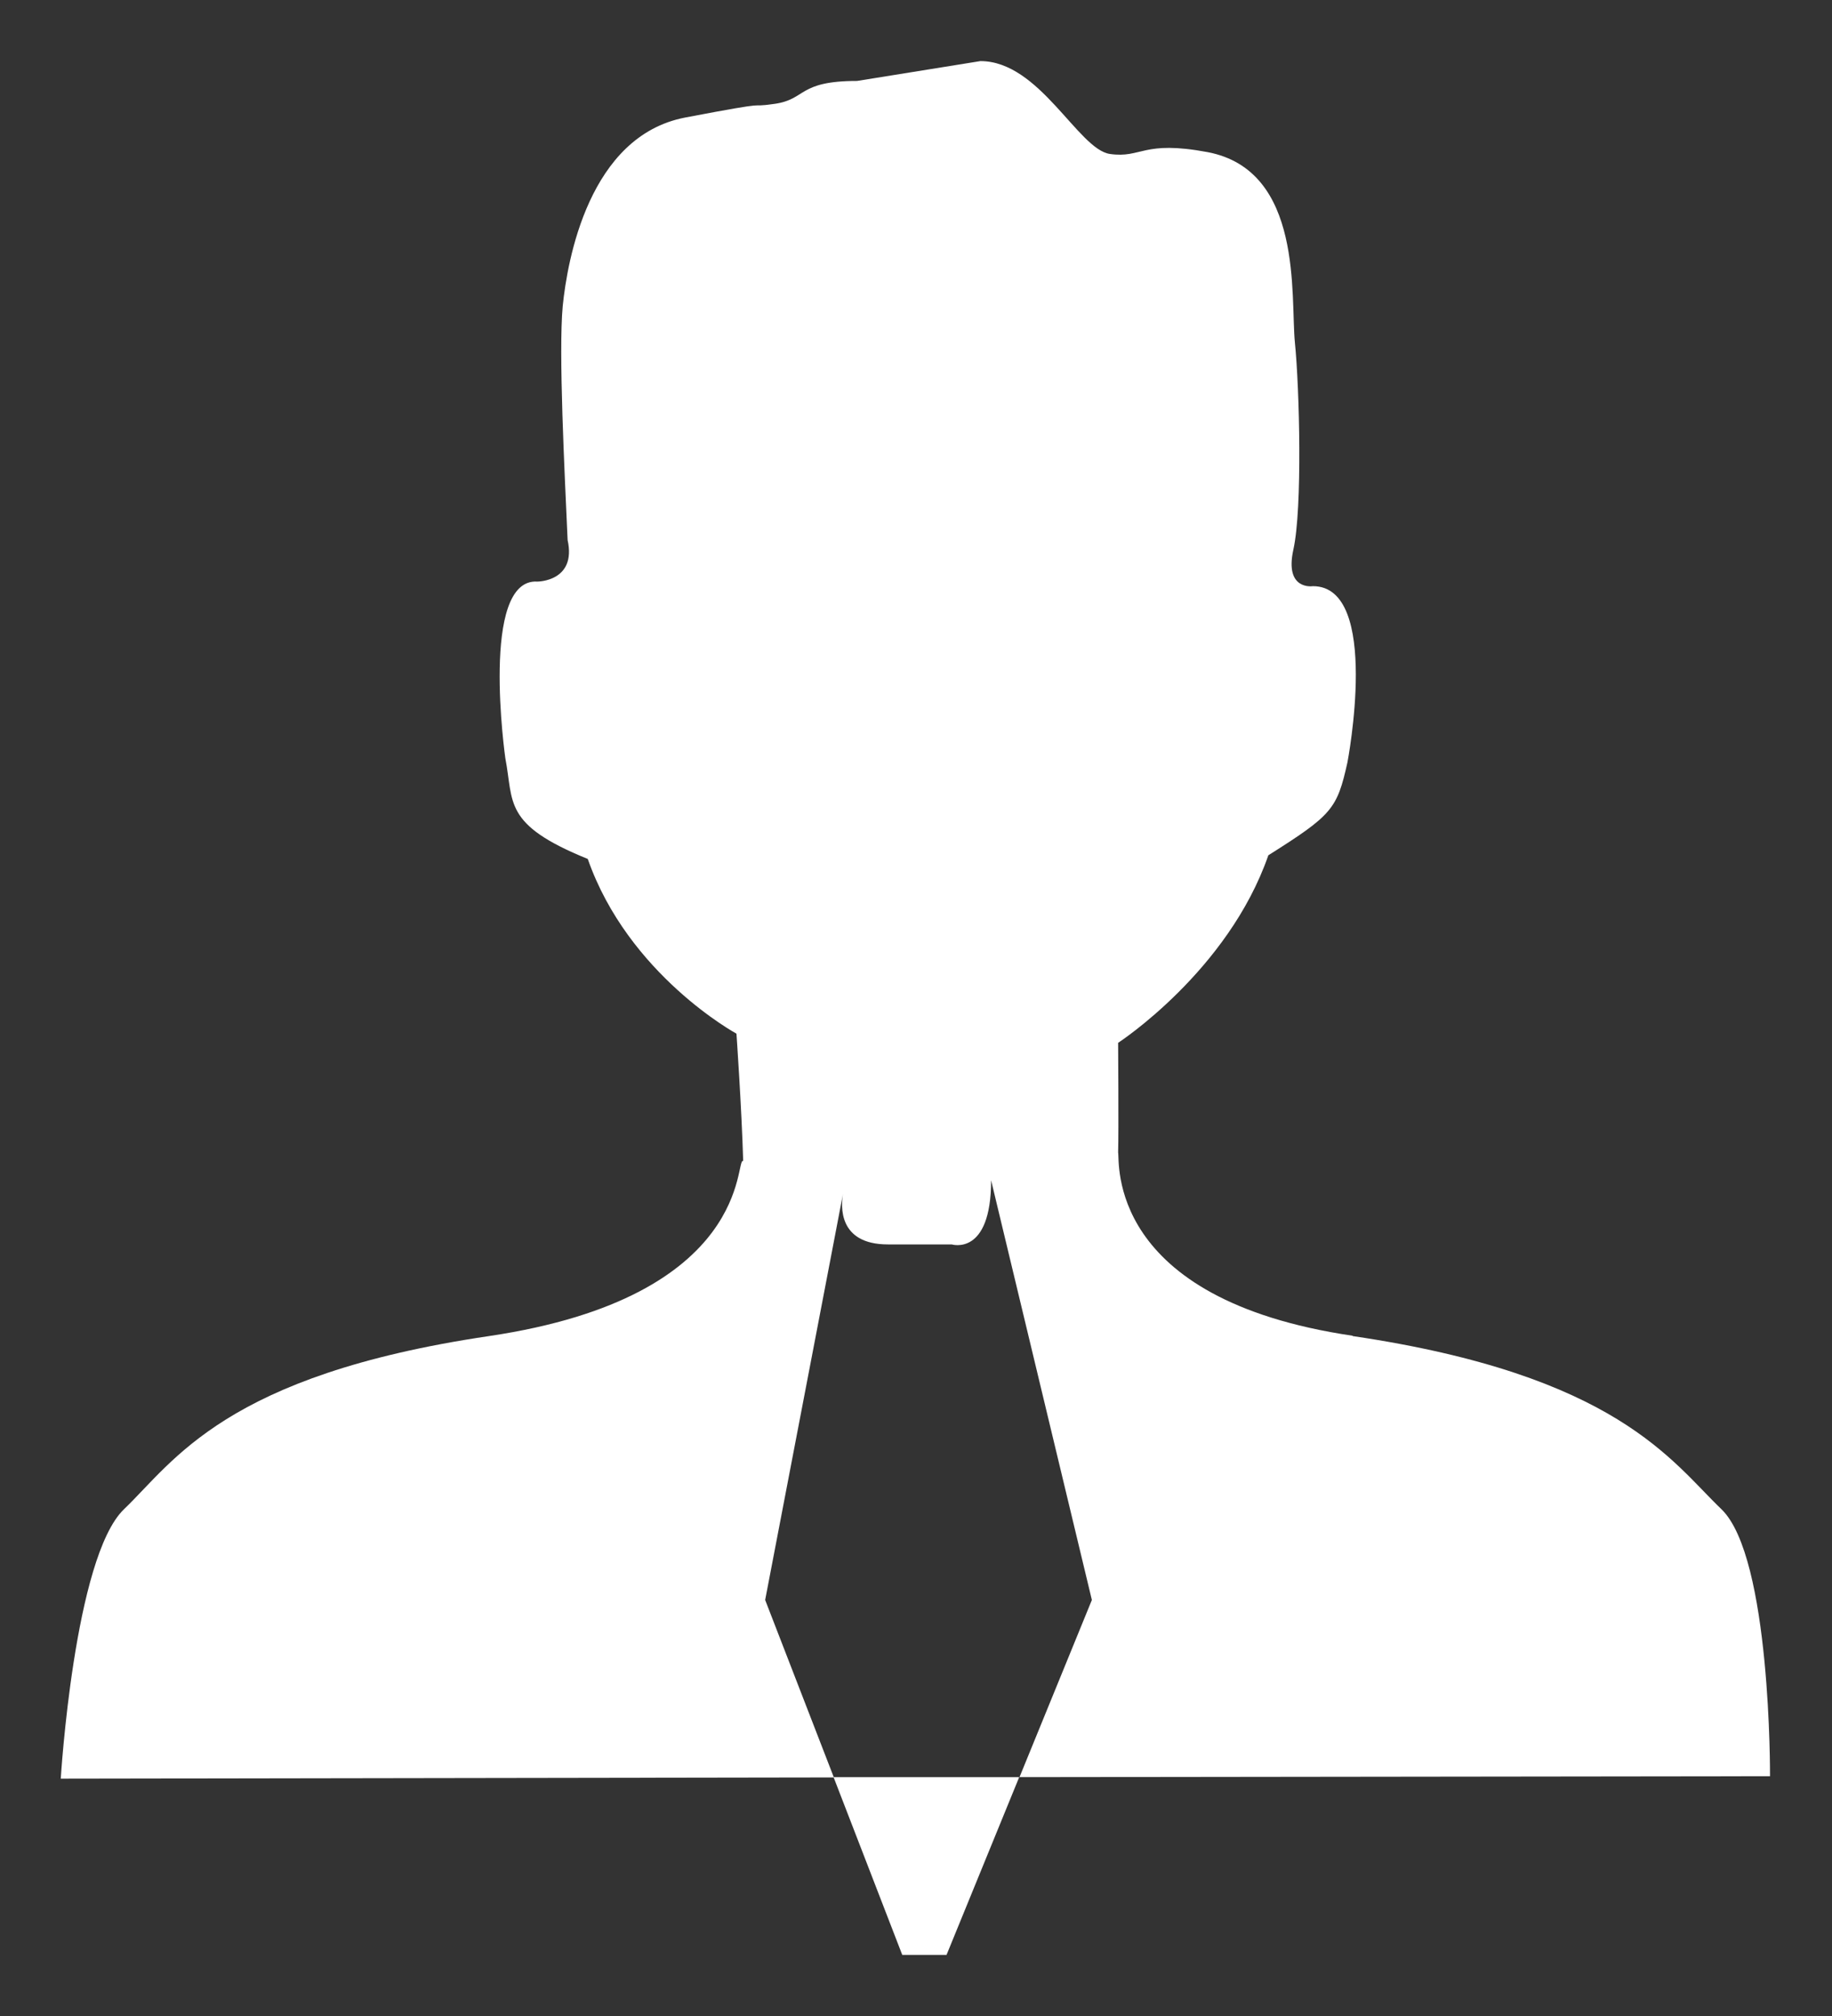 <svg xmlns="http://www.w3.org/2000/svg" xmlns:xlink="http://www.w3.org/1999/xlink" width="60" height="66" viewBox="0 0 60 66"><rect x="0" y="0" width="60" height="66" fill="#333333" stroke="none"/><defs><path id="f3pfa" d="M549.3 3618.74c8.66 1.28 10.44 4.1 12.08 5.67 1.63 1.57 1.59 8.74 1.59 8.74l-24.58.03 2.37-5.8-3.3-13.74c0 2.5-1.29 2.1-1.29 2.1h-2.09c-1.64 0-1.54-1.27-1.47-1.66l.02-.12-.02.12-2.55 13.3 2.25 5.81-25.32.04s.44-7.25 2.07-8.82c1.64-1.57 3.3-4.39 11.96-5.67 8.67-1.29 8.04-5.87 8.32-5.73-.05-1.73-.22-4.17-.22-4.17s-3.54-1.92-4.87-5.72c-2.79-1.13-2.42-1.85-2.7-3.3 0 0-.84-5.9 1.05-5.78 0 0 1.29 0 .99-1.36-.1-2.25-.3-6.15-.16-7.66.15-1.5.86-5.56 4-6.17 3.15-.6 1.89-.3 2.94-.45 1.05-.15.75-.75 2.7-.75l4.04-.65c1.94 0 3.2 2.89 4.24 3.04 1.05.15 1.06-.46 3.2-.06 3.15.6 2.71 4.74 2.86 6.24.15 1.5.25 5.41-.05 6.77-.3 1.35.64 1.2.64 1.2 2.24 0 1.13 5.77 1.13 5.77-.34 1.53-.5 1.72-2.59 3.04-1.32 3.8-4.92 6.14-4.92 6.14s.02 2.9 0 3.59c.06.27-.43 4.8 7.68 6zM536 3639h-1.45l-2.25-5.82h6.08z"/></defs><g><g clip-path="url(#clip-220)" transform="translate(-505 -3575)"><use fill="#fff" xlink:href="#f3pfa"/></g></g></svg>